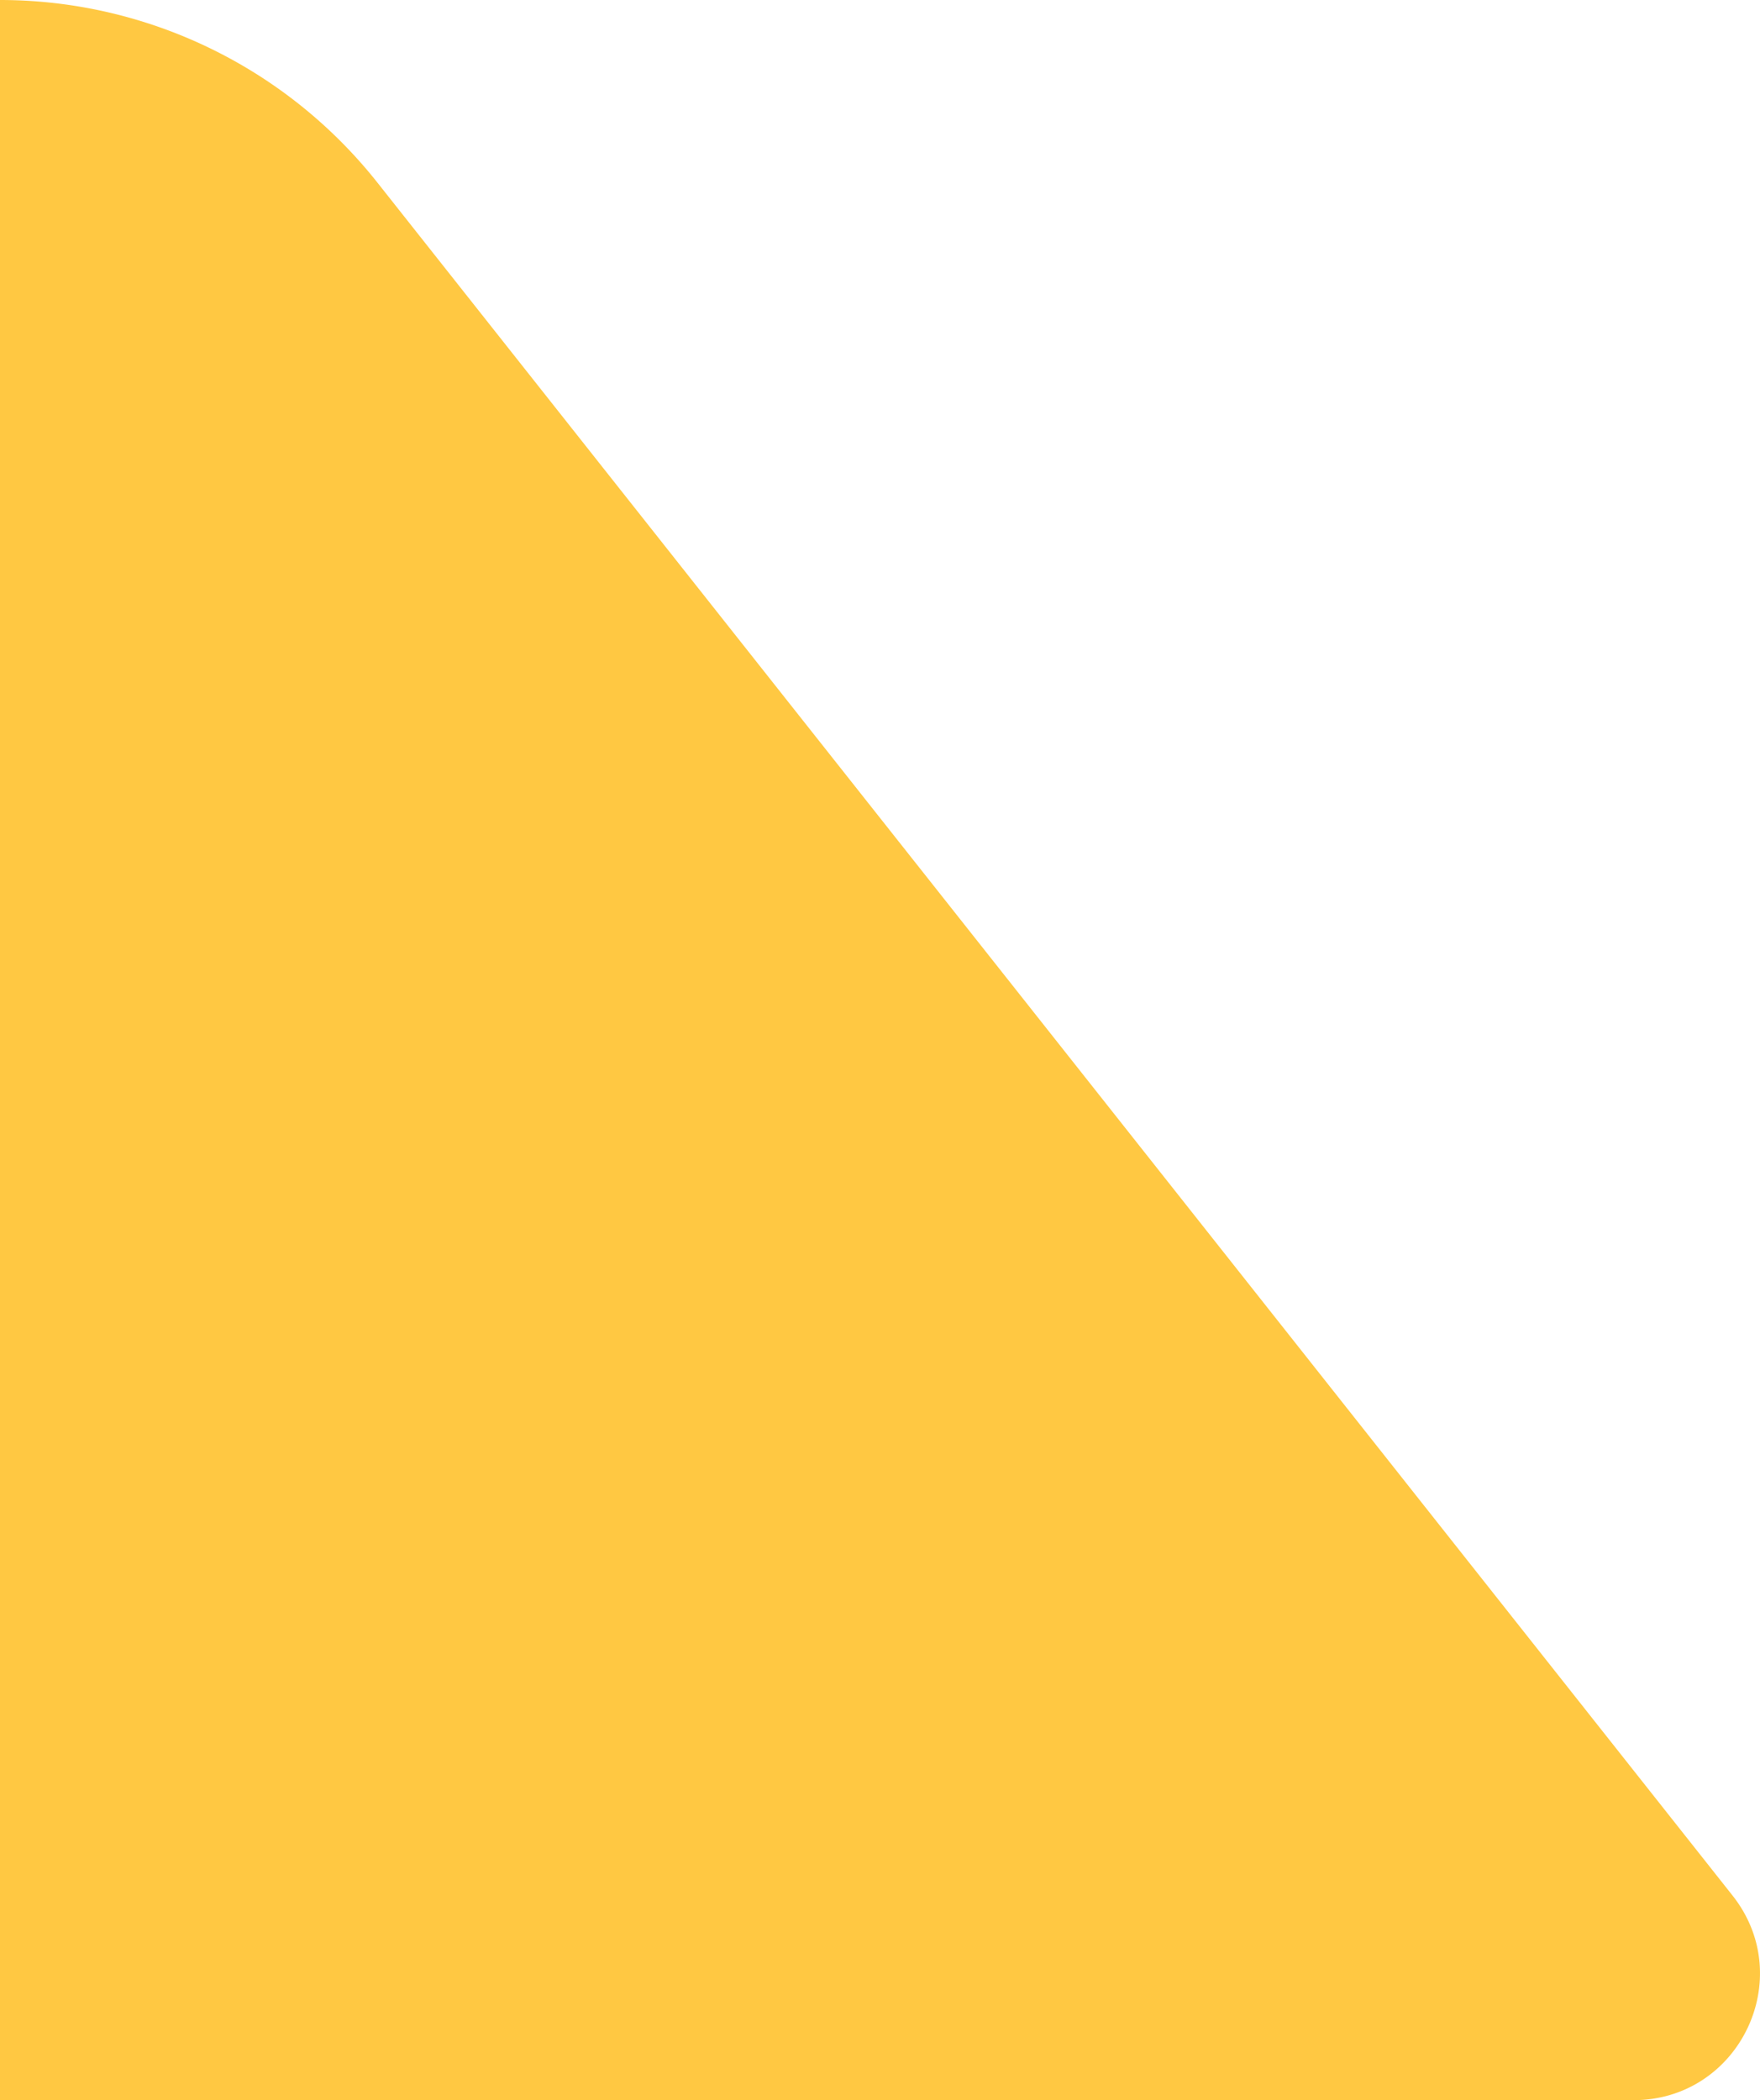 <svg xmlns="http://www.w3.org/2000/svg" viewBox="0 0 838.13 999.8"><defs><style>.cls-1{fill:#ffc842;}</style></defs><g id="Layer_2" data-name="Layer 2"><g id="Layer_1-2" data-name="Layer 1"><path class="cls-1" d="M179.78,87A229.27,229.27,0,0,0,0,0H0V999.8H777.89c50.27,0,78.34-58,47.15-97.43Z"/></g></g></svg>